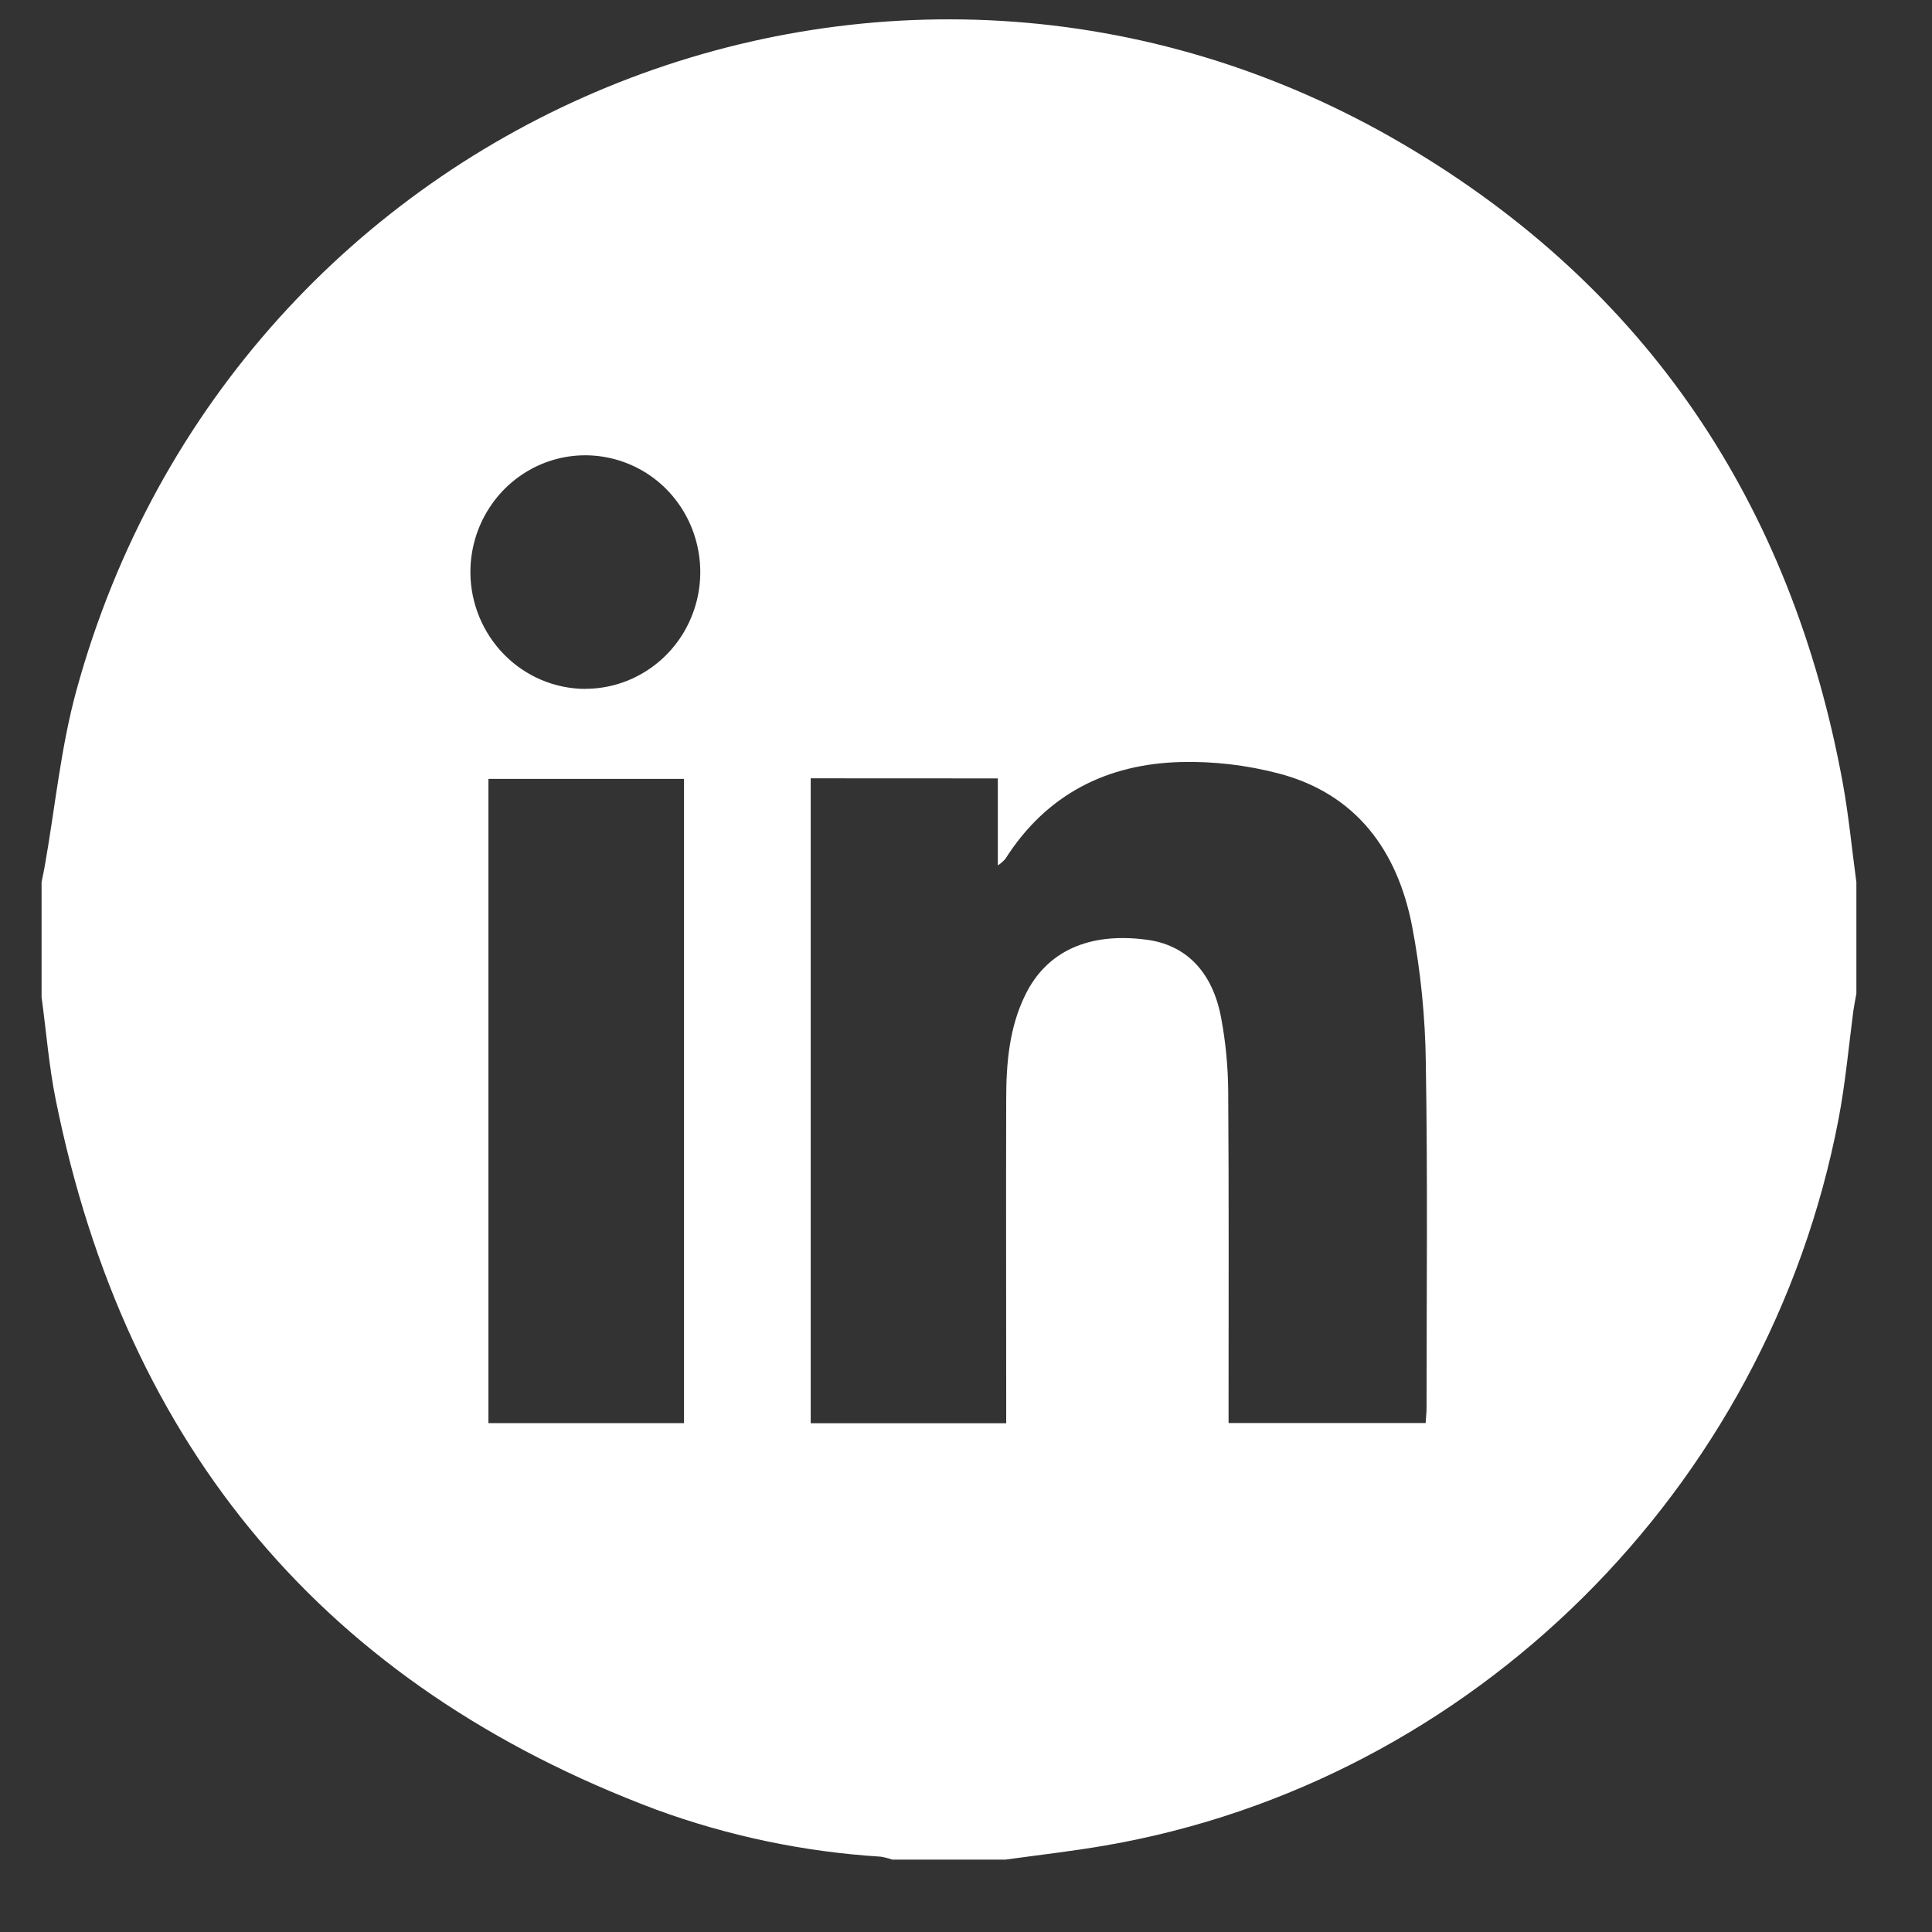 <svg width="21" height="21" viewBox="0 0 21 21" fill="none" xmlns="http://www.w3.org/2000/svg">
<rect x="0" y="0" width="21" height="21" fill="#333333" stroke="none"/>
<g clip-path="url(#clip0_96_200)">
<path d="M10.931 20.213H9.699C9.657 20.199 9.615 20.188 9.571 20.181C8.738 20.129 7.916 19.957 7.13 19.669C3.548 18.324 1.373 15.753 0.606 11.955C0.532 11.59 0.503 11.211 0.452 10.839V9.587C0.463 9.531 0.476 9.474 0.486 9.417C0.599 8.779 0.66 8.126 0.831 7.503C2.554 1.222 9.673 -1.717 15.258 1.571C17.891 3.12 19.471 5.466 20.03 8.51C20.095 8.866 20.129 9.229 20.178 9.589V10.8C20.167 10.863 20.154 10.925 20.145 10.988C20.094 11.381 20.058 11.777 19.984 12.165C19.213 16.191 16.003 19.372 12.013 20.06C11.654 20.122 11.291 20.163 10.931 20.213ZM8.812 8.46V15.47H10.937V15.231C10.937 14.136 10.934 13.044 10.937 11.951C10.937 11.56 10.969 11.169 11.146 10.811C11.377 10.341 11.832 10.133 12.453 10.213C12.886 10.265 13.181 10.559 13.274 11.068C13.323 11.33 13.348 11.595 13.35 11.862C13.358 12.994 13.354 14.127 13.354 15.259V15.468H15.496C15.5 15.403 15.506 15.353 15.506 15.302C15.506 14.05 15.519 12.803 15.498 11.553C15.492 11.053 15.442 10.554 15.348 10.063C15.188 9.24 14.736 8.628 13.902 8.408C13.554 8.317 13.196 8.274 12.837 8.283C12.034 8.303 11.374 8.632 10.927 9.337C10.903 9.363 10.876 9.387 10.846 9.407V8.461L8.812 8.46ZM7.435 15.469V8.466H5.309V15.469H7.435ZM6.363 7.487C6.61 7.487 6.852 7.412 7.057 7.272C7.263 7.133 7.423 6.934 7.517 6.702C7.612 6.47 7.636 6.214 7.587 5.968C7.539 5.722 7.419 5.496 7.244 5.318C7.069 5.141 6.845 5.021 6.603 4.973C6.36 4.924 6.108 4.95 5.88 5.047C5.652 5.144 5.457 5.308 5.321 5.517C5.184 5.727 5.112 5.973 5.113 6.224C5.115 6.559 5.248 6.88 5.482 7.117C5.716 7.354 6.032 7.487 6.363 7.488V7.487Z" fill="white"/>
</g>
<defs>
<clipPath id="clip0_96_200">
<rect width="19.726" height="20" fill="white" transform="translate(0.452 0.214)"/>
</clipPath>
</defs>
</svg>
